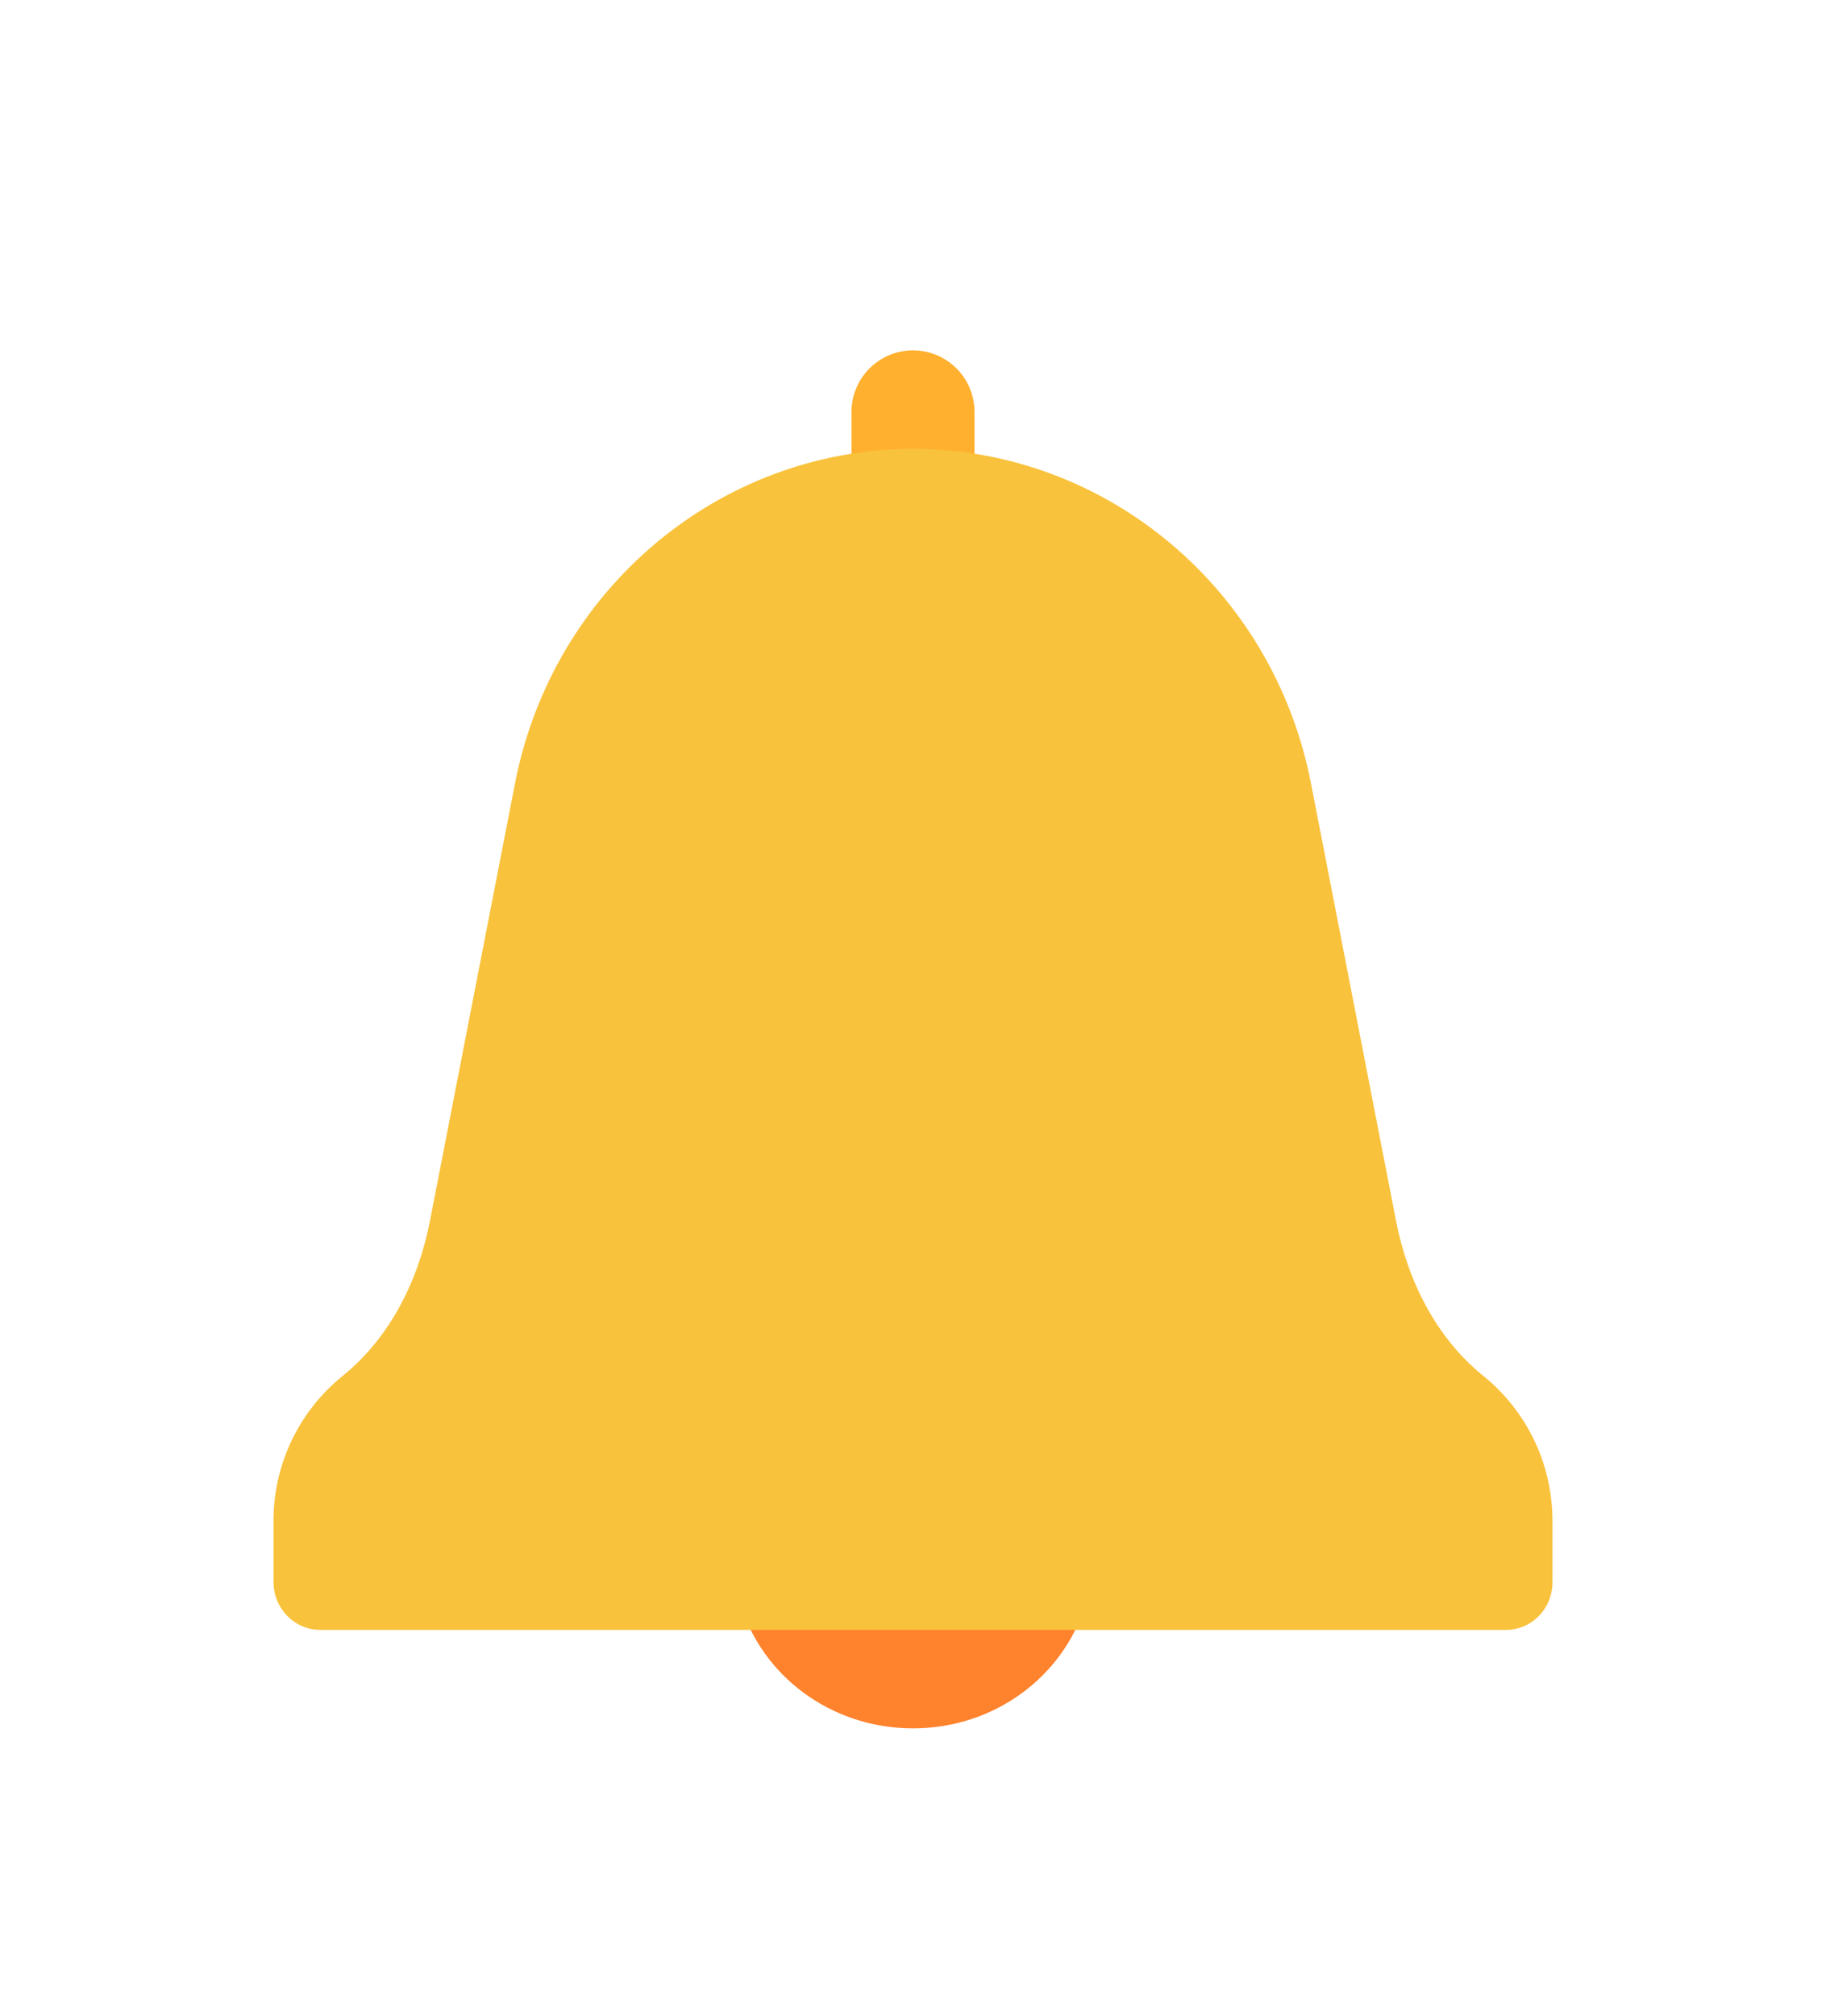 <svg width="29" height="32" viewBox="0 0 29 32" fill="none" xmlns="http://www.w3.org/2000/svg">
<g filter="url(#filter0_d_19_202)">
<path d="M11.766 21.484C12.116 22.611 13.202 23.438 14.5 23.438C15.799 23.438 16.884 22.611 17.234 21.484H11.766Z" fill="#FF822D"/>
<path d="M14.5 5.117C13.961 5.117 13.523 4.68 13.523 4.141V2.539C13.523 2.28 13.626 2.032 13.809 1.849C13.993 1.665 14.241 1.562 14.5 1.562C14.759 1.562 15.007 1.665 15.191 1.849C15.374 2.032 15.477 2.28 15.477 2.539V4.141C15.477 4.68 15.039 5.117 14.5 5.117Z" fill="#FFB02E"/>
<path d="M23.562 17.846C22.812 17.242 22.359 16.341 22.172 15.385L20.82 8.432C20.219 5.352 17.578 3.133 14.5 3.125C11.422 3.133 8.781 5.352 8.18 8.432L6.828 15.385C6.641 16.341 6.188 17.242 5.438 17.846C5.095 18.124 4.818 18.476 4.629 18.874C4.44 19.273 4.342 19.709 4.344 20.151V21.115C4.344 21.538 4.68 21.875 5.086 21.875H23.914C24.328 21.875 24.656 21.538 24.656 21.115V20.151C24.656 19.21 24.227 18.387 23.562 17.846Z" fill="#F9C23C"/>
</g>
<defs>
<filter id="filter0_d_19_202" x="-2" y="0" width="33" height="33" filterUnits="userSpaceOnUse" color-interpolation-filters="sRGB">
<feFlood flood-opacity="0" result="BackgroundImageFix"/>
<feColorMatrix in="SourceAlpha" type="matrix" values="0 0 0 0 0 0 0 0 0 0 0 0 0 0 0 0 0 0 127 0" result="hardAlpha"/>
<feOffset dy="4"/>
<feGaussianBlur stdDeviation="2"/>
<feComposite in2="hardAlpha" operator="out"/>
<feColorMatrix type="matrix" values="0 0 0 0 0 0 0 0 0 0 0 0 0 0 0 0 0 0 0.25 0"/>
<feBlend mode="normal" in2="BackgroundImageFix" result="effect1_dropShadow_19_202"/>
<feBlend mode="normal" in="SourceGraphic" in2="effect1_dropShadow_19_202" result="shape"/>
</filter>
</defs>
</svg>
